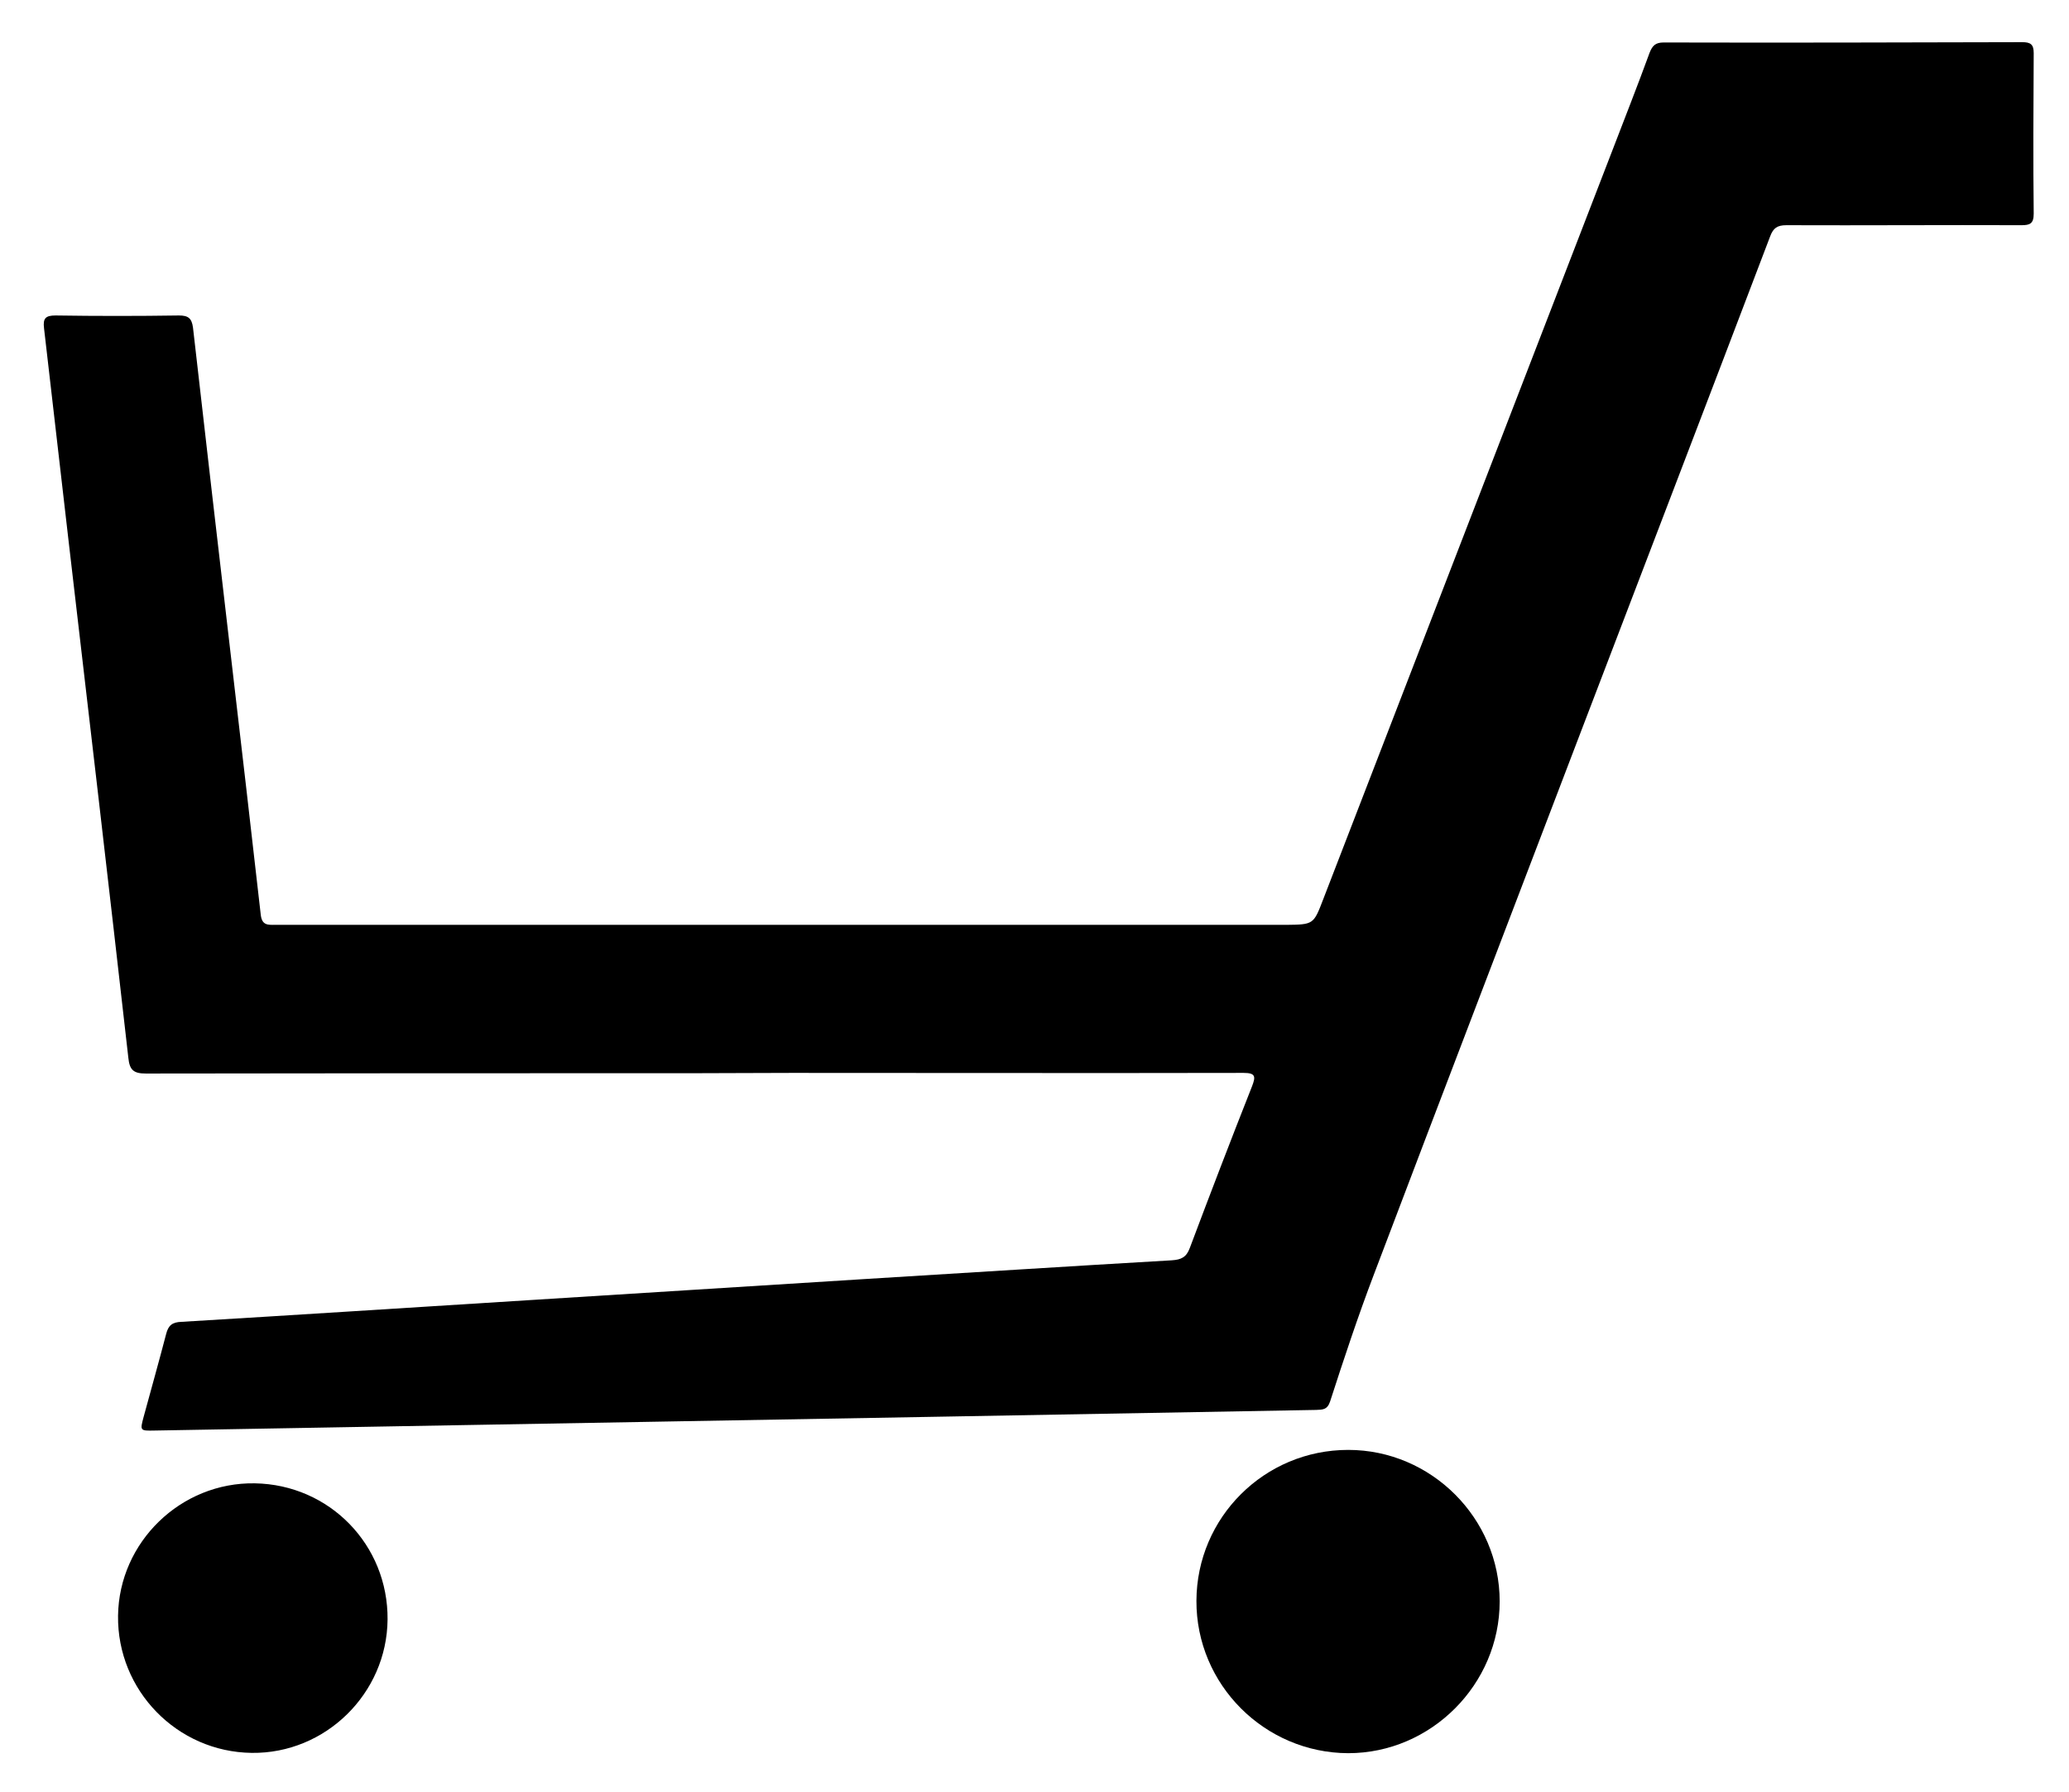 <?xml version="1.0" encoding="utf-8"?>
<!-- Generator: Adobe Illustrator 25.1.0, SVG Export Plug-In . SVG Version: 6.00 Build 0)  -->
<svg version="1.1" id="Layer_1" xmlns="http://www.w3.org/2000/svg" xmlns:xlink="http://www.w3.org/1999/xlink" x="0px" y="0px"
	 viewBox="0 0 662.5 573.8" style="enable-background:new 0 0 662.5 573.8;" xml:space="preserve">
<g id="fIRUOk_1_">
	<g>
		<g>
			<path d="M221.7,343.6c-58.3,0-116.7,0-175,0.1c-3.9,0-5.2-1.1-5.6-5c-6.2-54.8-12.6-109.5-19-164.3c-2.7-23.1-5.3-46.2-8-69.3
				c-0.4-3.2,0.5-4.1,3.7-4.1c13.2,0.2,26.3,0.2,39.5,0c3,0,4.1,0.9,4.5,3.9c4,35.2,8.1,70.5,12.2,105.7c3.2,27.4,6.4,54.9,9.5,82.3
				c0.4,3.4,2.3,3.2,4.6,3.2c32.8,0,65.6,0,98.5,0c73.2,0,146.4,0,219.6,0c1.9,0,3.7,0,5.6,0c8.8-0.1,8.8-0.1,11.9-8.2
				c30.8-79.7,61.5-159.3,92.3-239c4.1-10.7,8.3-21.3,12.2-32c0.9-2.3,1.9-3.3,4.5-3.3c38.3,0.1,76.5,0,114.8-0.1
				c2.7,0,3.7,0.7,3.7,3.5c-0.1,17.1-0.2,34.3,0,51.4c0,3.2-1.2,3.7-3.9,3.7c-25.1-0.1-50.2,0.1-75.3,0c-2.9,0-4.2,0.9-5.2,3.6
				c-20,52.6-40.2,105.2-60.3,157.8c-22.2,58.2-44.5,116.3-66.6,174.6c-5.1,13.4-9.6,27-14,40.6c-0.9,2.7-2.4,2.6-4.4,2.7
				c-38.9,0.7-77.8,1.4-116.8,2.1c-85,1.5-170,3-255.1,4.5c-4.8,0.1-4.8,0.1-3.6-4.4c2.4-8.8,4.9-17.7,7.2-26.5
				c0.7-2.8,2-3.8,4.9-3.9c36.9-2.2,73.7-4.6,110.6-6.9c36.1-2.3,72.1-4.5,108.2-6.8c32.8-2,65.5-4.1,98.3-6c3.1-0.2,4.7-1,5.8-4
				c6.5-17.3,13.1-34.5,19.9-51.7c1.2-3.1,1.2-4.3-2.7-4.3c-48.2,0.1-96.5,0-144.7,0C242.7,343.5,232.2,343.6,221.7,343.6
				C221.7,343.6,221.7,343.6,221.7,343.6z"/>
			<path d="M383.1,512.5c0.1-26.7,21.8-48.3,48.6-48.3c26.6,0,48.5,21.9,48.5,48.5c0,26.6-22,48.6-48.5,48.6
				C404.9,561.2,383,539.3,383.1,512.5z"/>
			<path d="M124.1,518.5c-0.2,23.7-19.9,43-43.5,42.7c-23.9-0.3-43.1-20-42.8-43.9c0.3-23.6,20.1-42.8,43.8-42.4
				C105.5,475.3,124.3,494.6,124.1,518.5z"/>
		</g>
	</g>
</g>
</svg>
